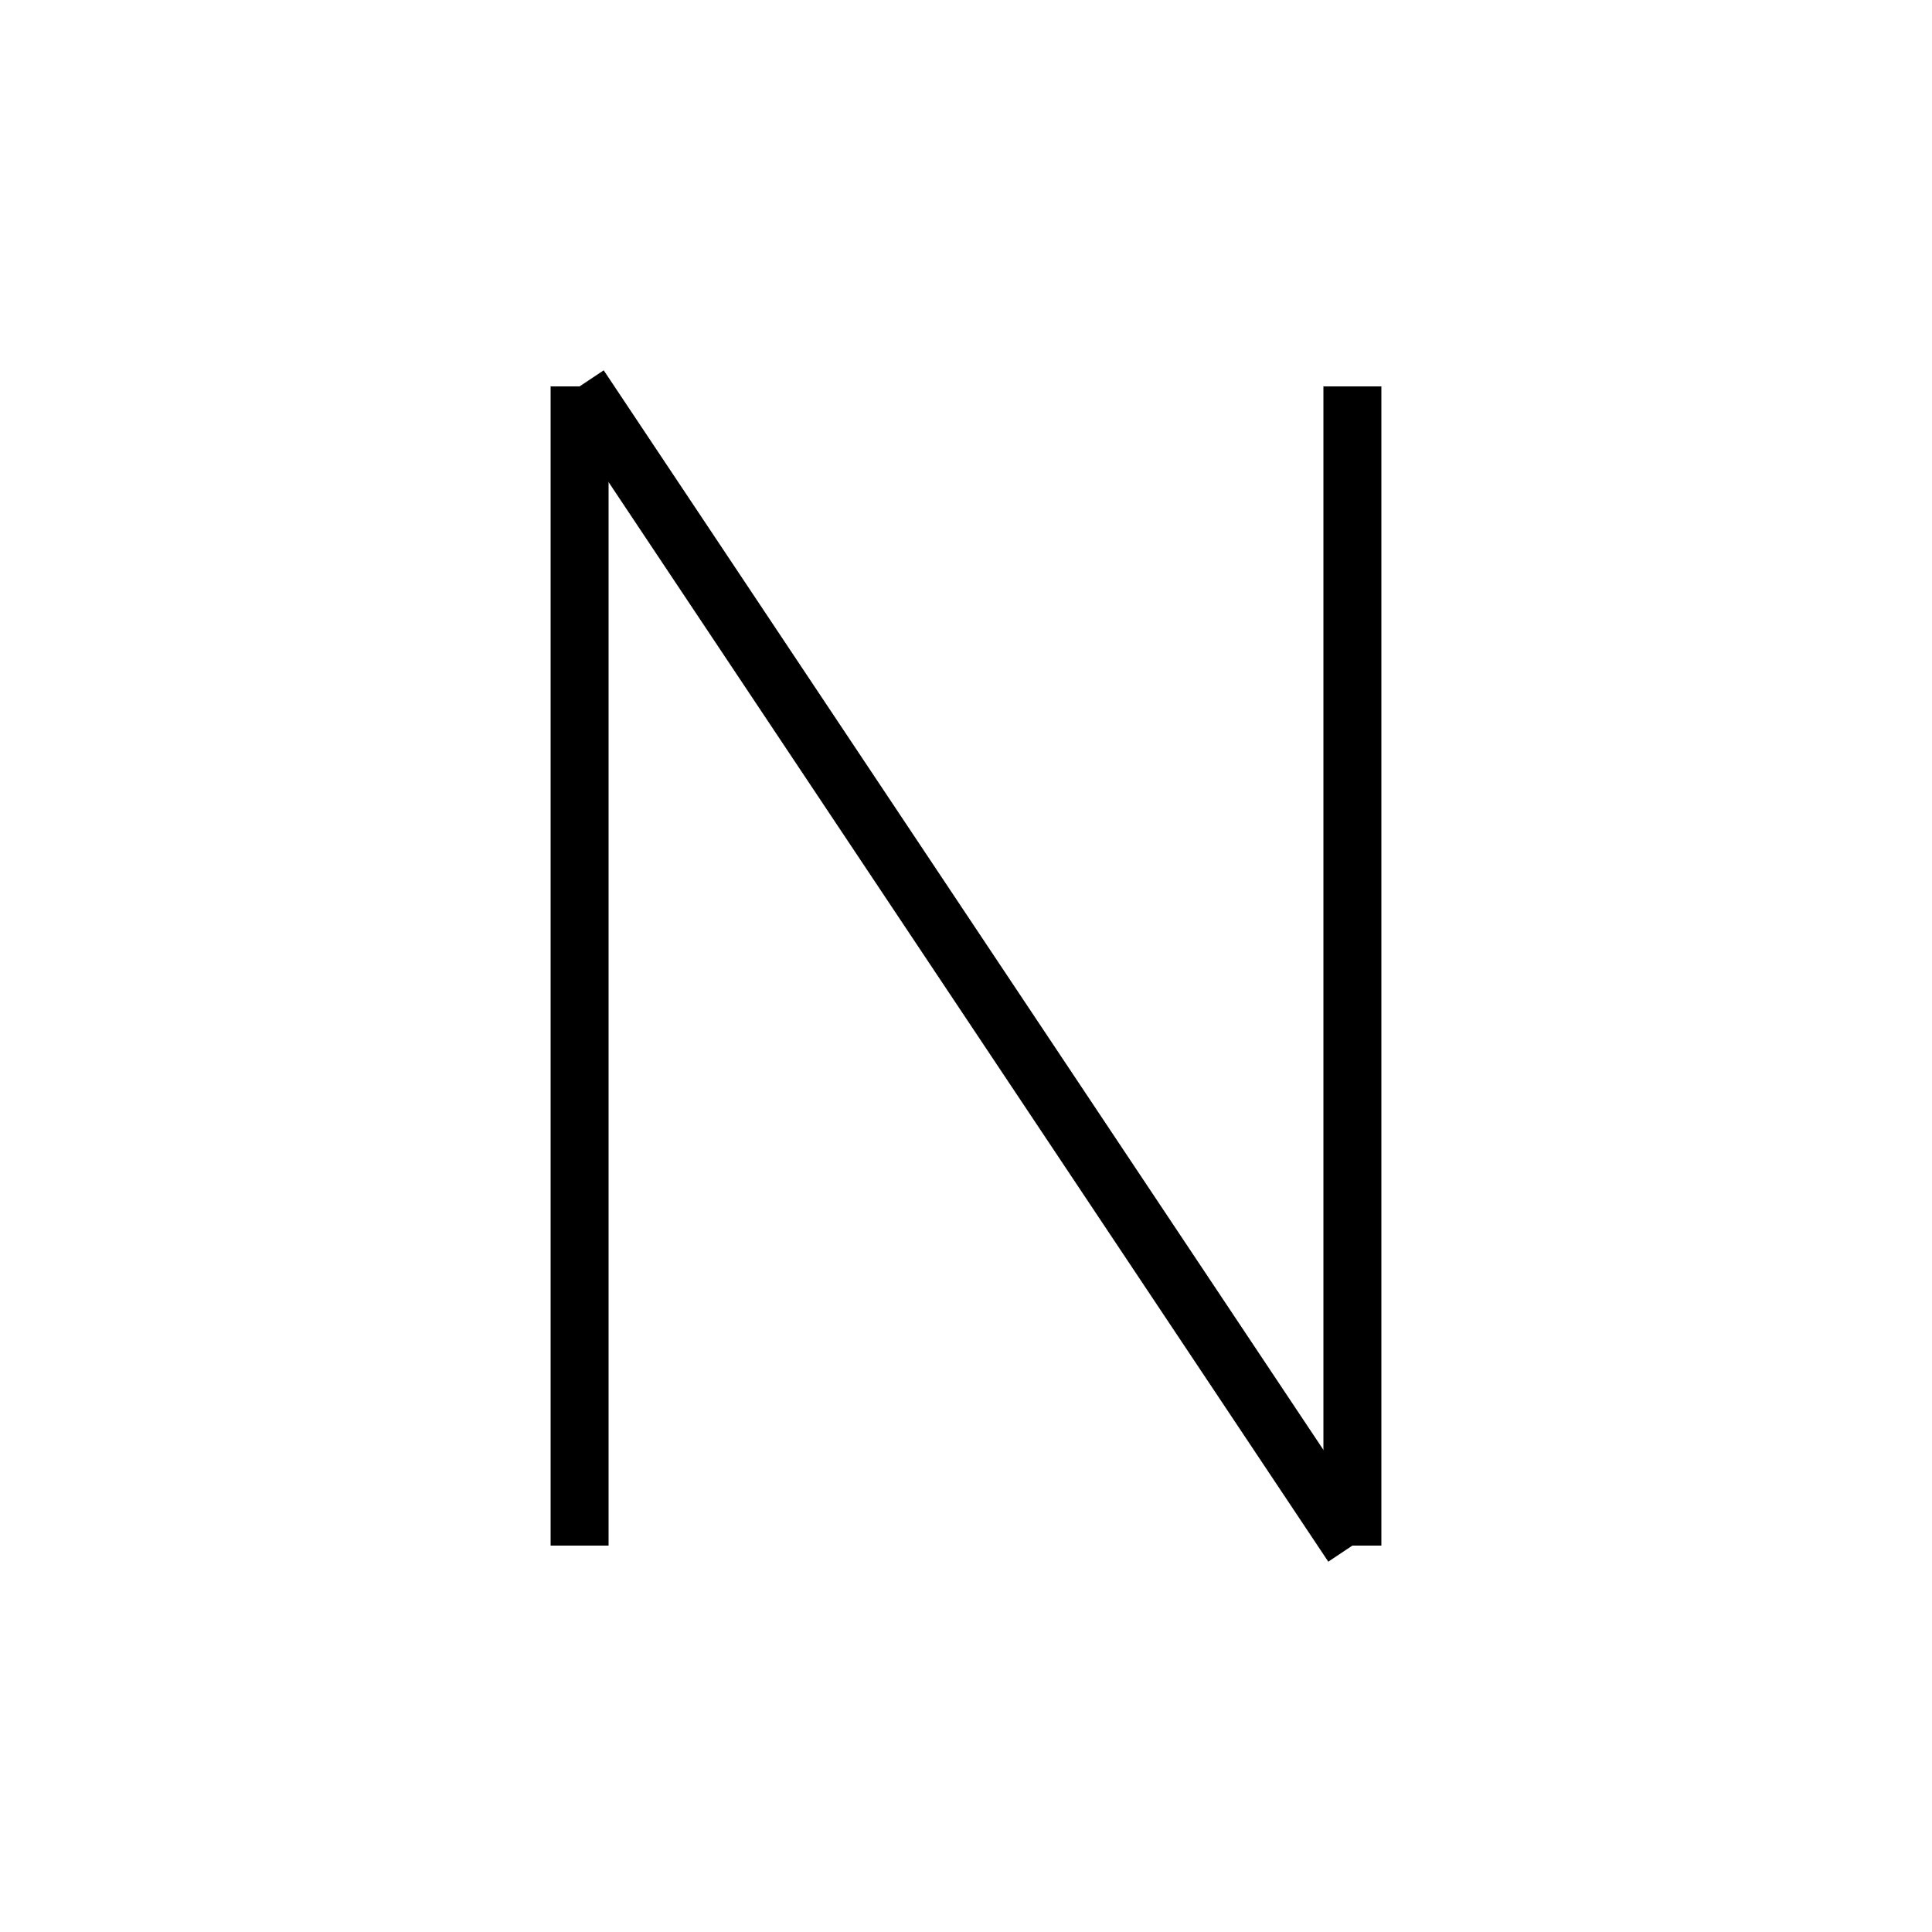 <?xml version="1.0" encoding="utf-8" ?>
<svg baseProfile="full" height="100" version="1.1" width="100" xmlns="http://www.w3.org/2000/svg" xmlns:ev="http://www.w3.org/2001/xml-events" xmlns:xlink="http://www.w3.org/1999/xlink"><defs /><g fill="none" stroke="black" stroke-width="3"><line x1="30" x2="30" y1="80" y2="20" /><line x1="30" x2="70" y1="20" y2="80" /><line x1="70" x2="70" y1="80" y2="20" /></g></svg>